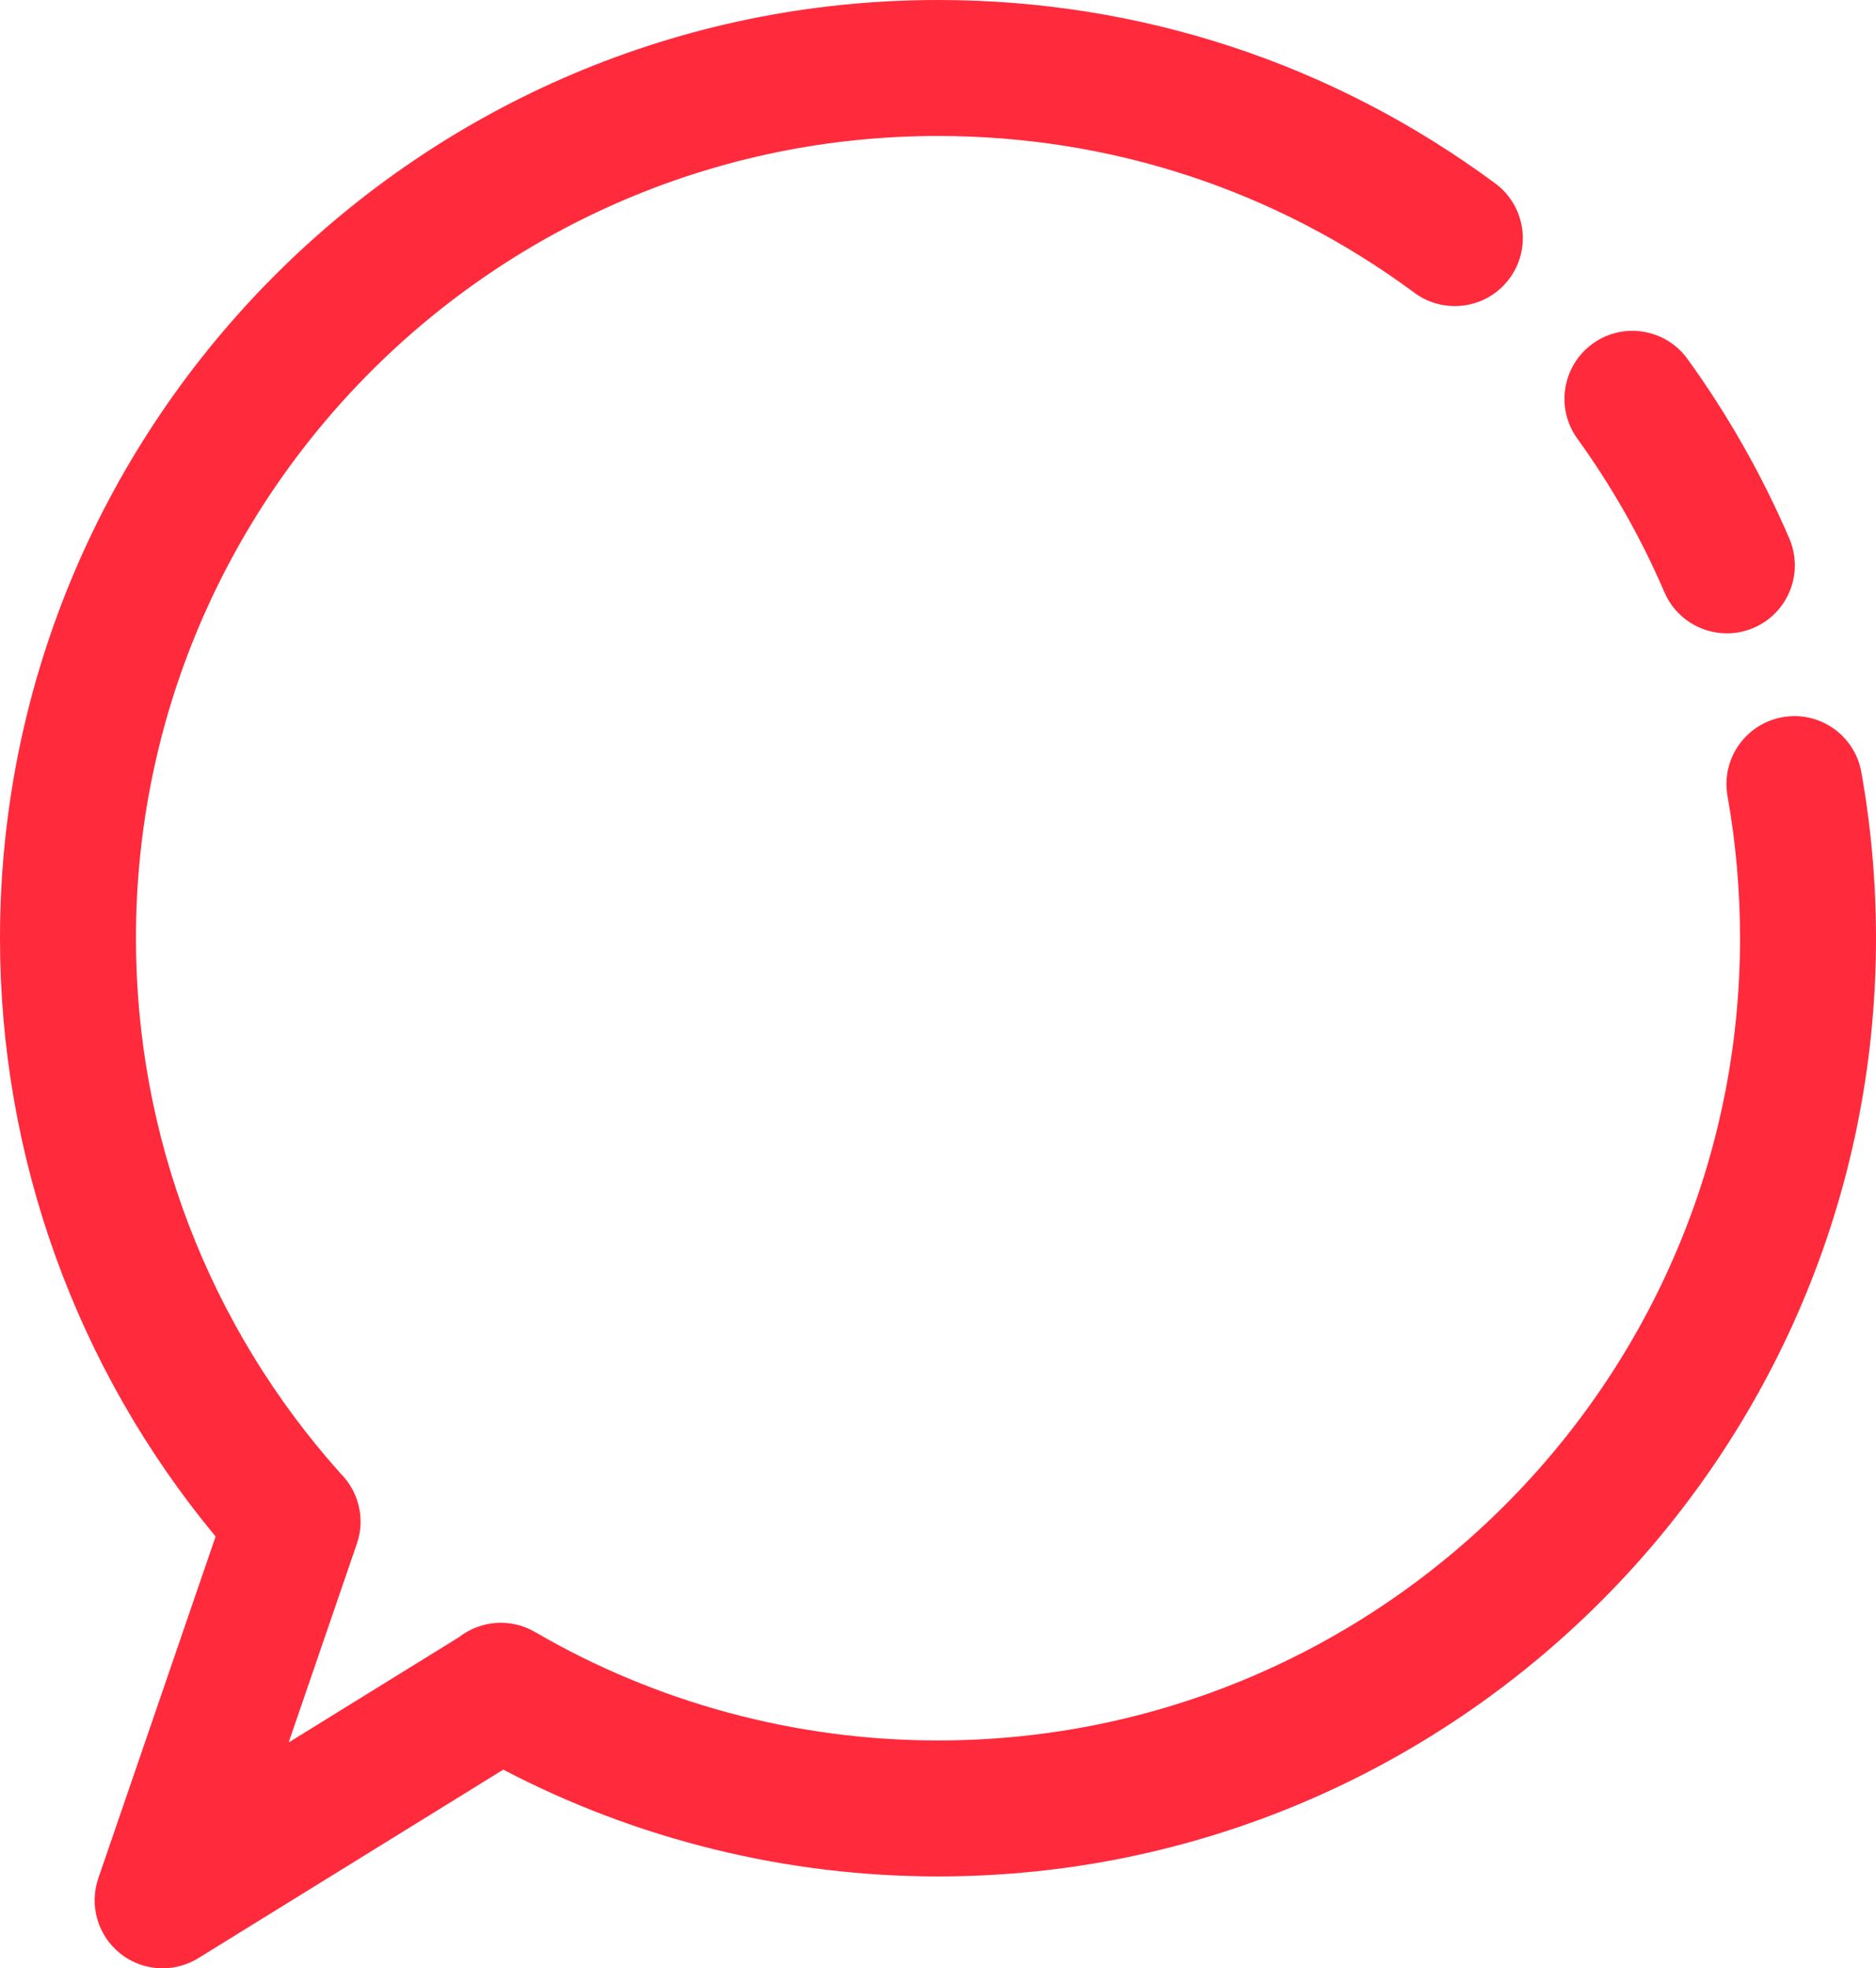 <svg version="1.1" id="图层_1" x="0px" y="0px" width="171.598px" height="180px" viewBox="0 0 171.598 180" enable-background="new 0 0 171.598 180" xml:space="preserve" xmlns="http://www.w3.org/2000/svg" xmlns:xlink="http://www.w3.org/1999/xlink" xmlns:xml="http://www.w3.org/XML/1998/namespace">
  <path fill="#FF2A3C" d="M144.28,40.113c-2.01-2.784-1.383-6.669,1.398-8.681c2.781-2.01,6.67-1.385,8.68,1.399
	c3.693,5.111,6.826,10.634,9.311,16.415c1.355,3.155-0.104,6.811-3.258,8.167c-0.799,0.344-1.633,0.507-2.453,0.507
	c-2.408,0-4.703-1.41-5.715-3.764C150.12,49.211,147.44,44.487,144.28,40.113z M170.256,70.612c-0.605-3.38-3.83-5.631-7.215-5.025
	c-3.379,0.605-5.629,3.836-5.025,7.215c0.76,4.25,1.146,8.623,1.146,12.997c0,40.453-32.91,73.365-73.363,73.365
	c-12.976,0-25.724-3.432-36.864-9.92c-2.265-1.316-5.012-1.041-6.957,0.477l-15.575,9.627l6.241-18.184
	c0.796-2.316,0.138-4.777-1.482-6.404l-0.004-0.004c-12.074-13.465-18.724-30.854-18.724-48.957
	c0-40.454,32.911-73.364,73.365-73.364c15.824,0,30.894,4.958,43.578,14.339c2.758,2.042,6.652,1.458,8.695-1.302
	c2.043-2.761,1.459-6.654-1.301-8.696C121.932,5.801,104.305,0,85.8,0C38.489,0,0,38.489,0,85.799
	c0,20.059,6.99,39.356,19.722,54.715l-10.728,31.25c-0.854,2.484-0.053,5.238,2,6.877c1.129,0.9,2.501,1.359,3.88,1.359
	c1.13,0,2.263-0.309,3.269-0.93l27.892-17.238c12.215,6.393,25.879,9.766,39.766,9.766c47.308,0,85.798-38.488,85.798-85.799
	C171.598,80.693,171.147,75.583,170.256,70.612z" class="color c1"/>
</svg>